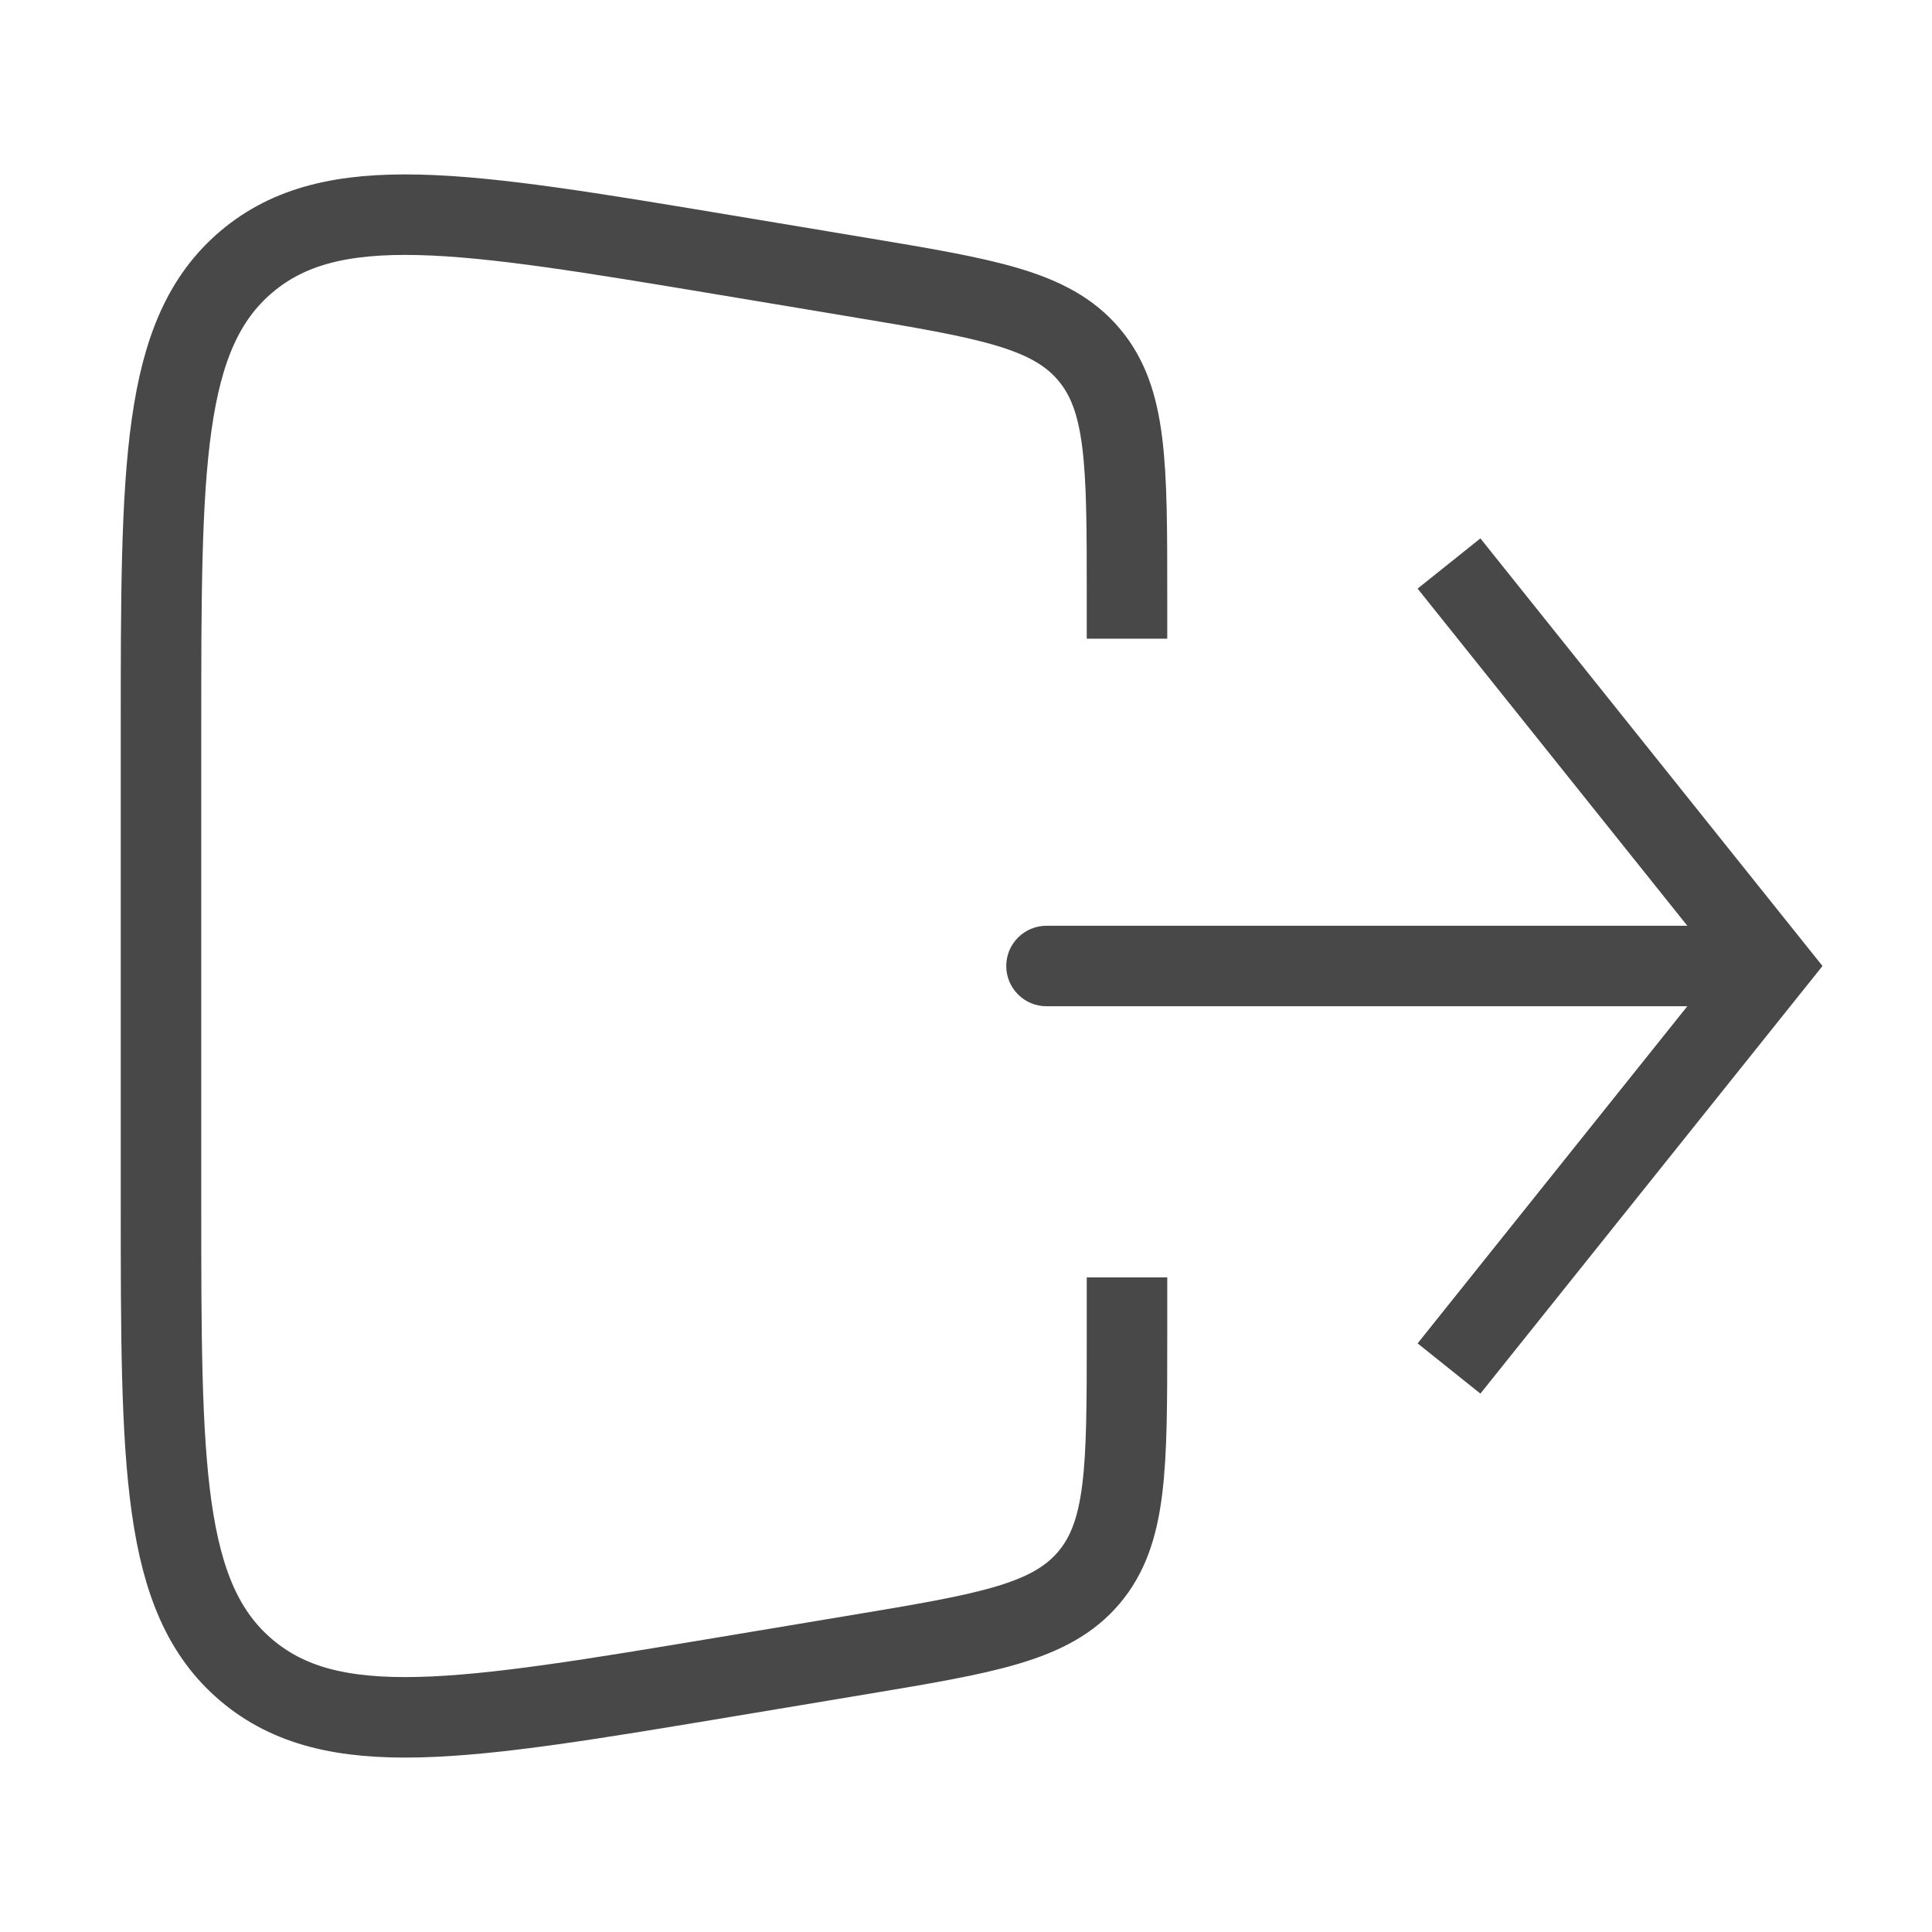 <svg width="24" height="24" viewBox="0 0 24 24" fill="none" xmlns="http://www.w3.org/2000/svg">
<path d="M22 12L22.39 12.312L22.64 12L22.39 11.688L22 12ZM13 11.5C12.724 11.5 12.5 11.724 12.5 12C12.5 12.276 12.724 12.5 13 12.5V11.5ZM18.39 17.312L22.39 12.312L21.61 11.688L17.61 16.688L18.39 17.312ZM22.39 11.688L18.39 6.688L17.61 7.312L21.61 12.312L22.39 11.688ZM22 11.5H13V12.5H22V11.5Z" fill="#484848"/>
<path d="M14 15.868V16.611C14 18.23 14 19.039 13.526 19.599C13.052 20.158 12.254 20.291 10.658 20.557L8.986 20.836C5.743 21.376 4.122 21.646 3.061 20.748C2 19.849 2 18.205 2 14.917L2 9.083C2 5.795 2 4.151 3.061 3.252C4.122 2.354 5.743 2.624 8.986 3.164L10.658 3.443C12.254 3.709 13.052 3.842 13.526 4.402C14 4.961 14 5.77 14 7.389V7.934" stroke="#484848"/>
</svg>
